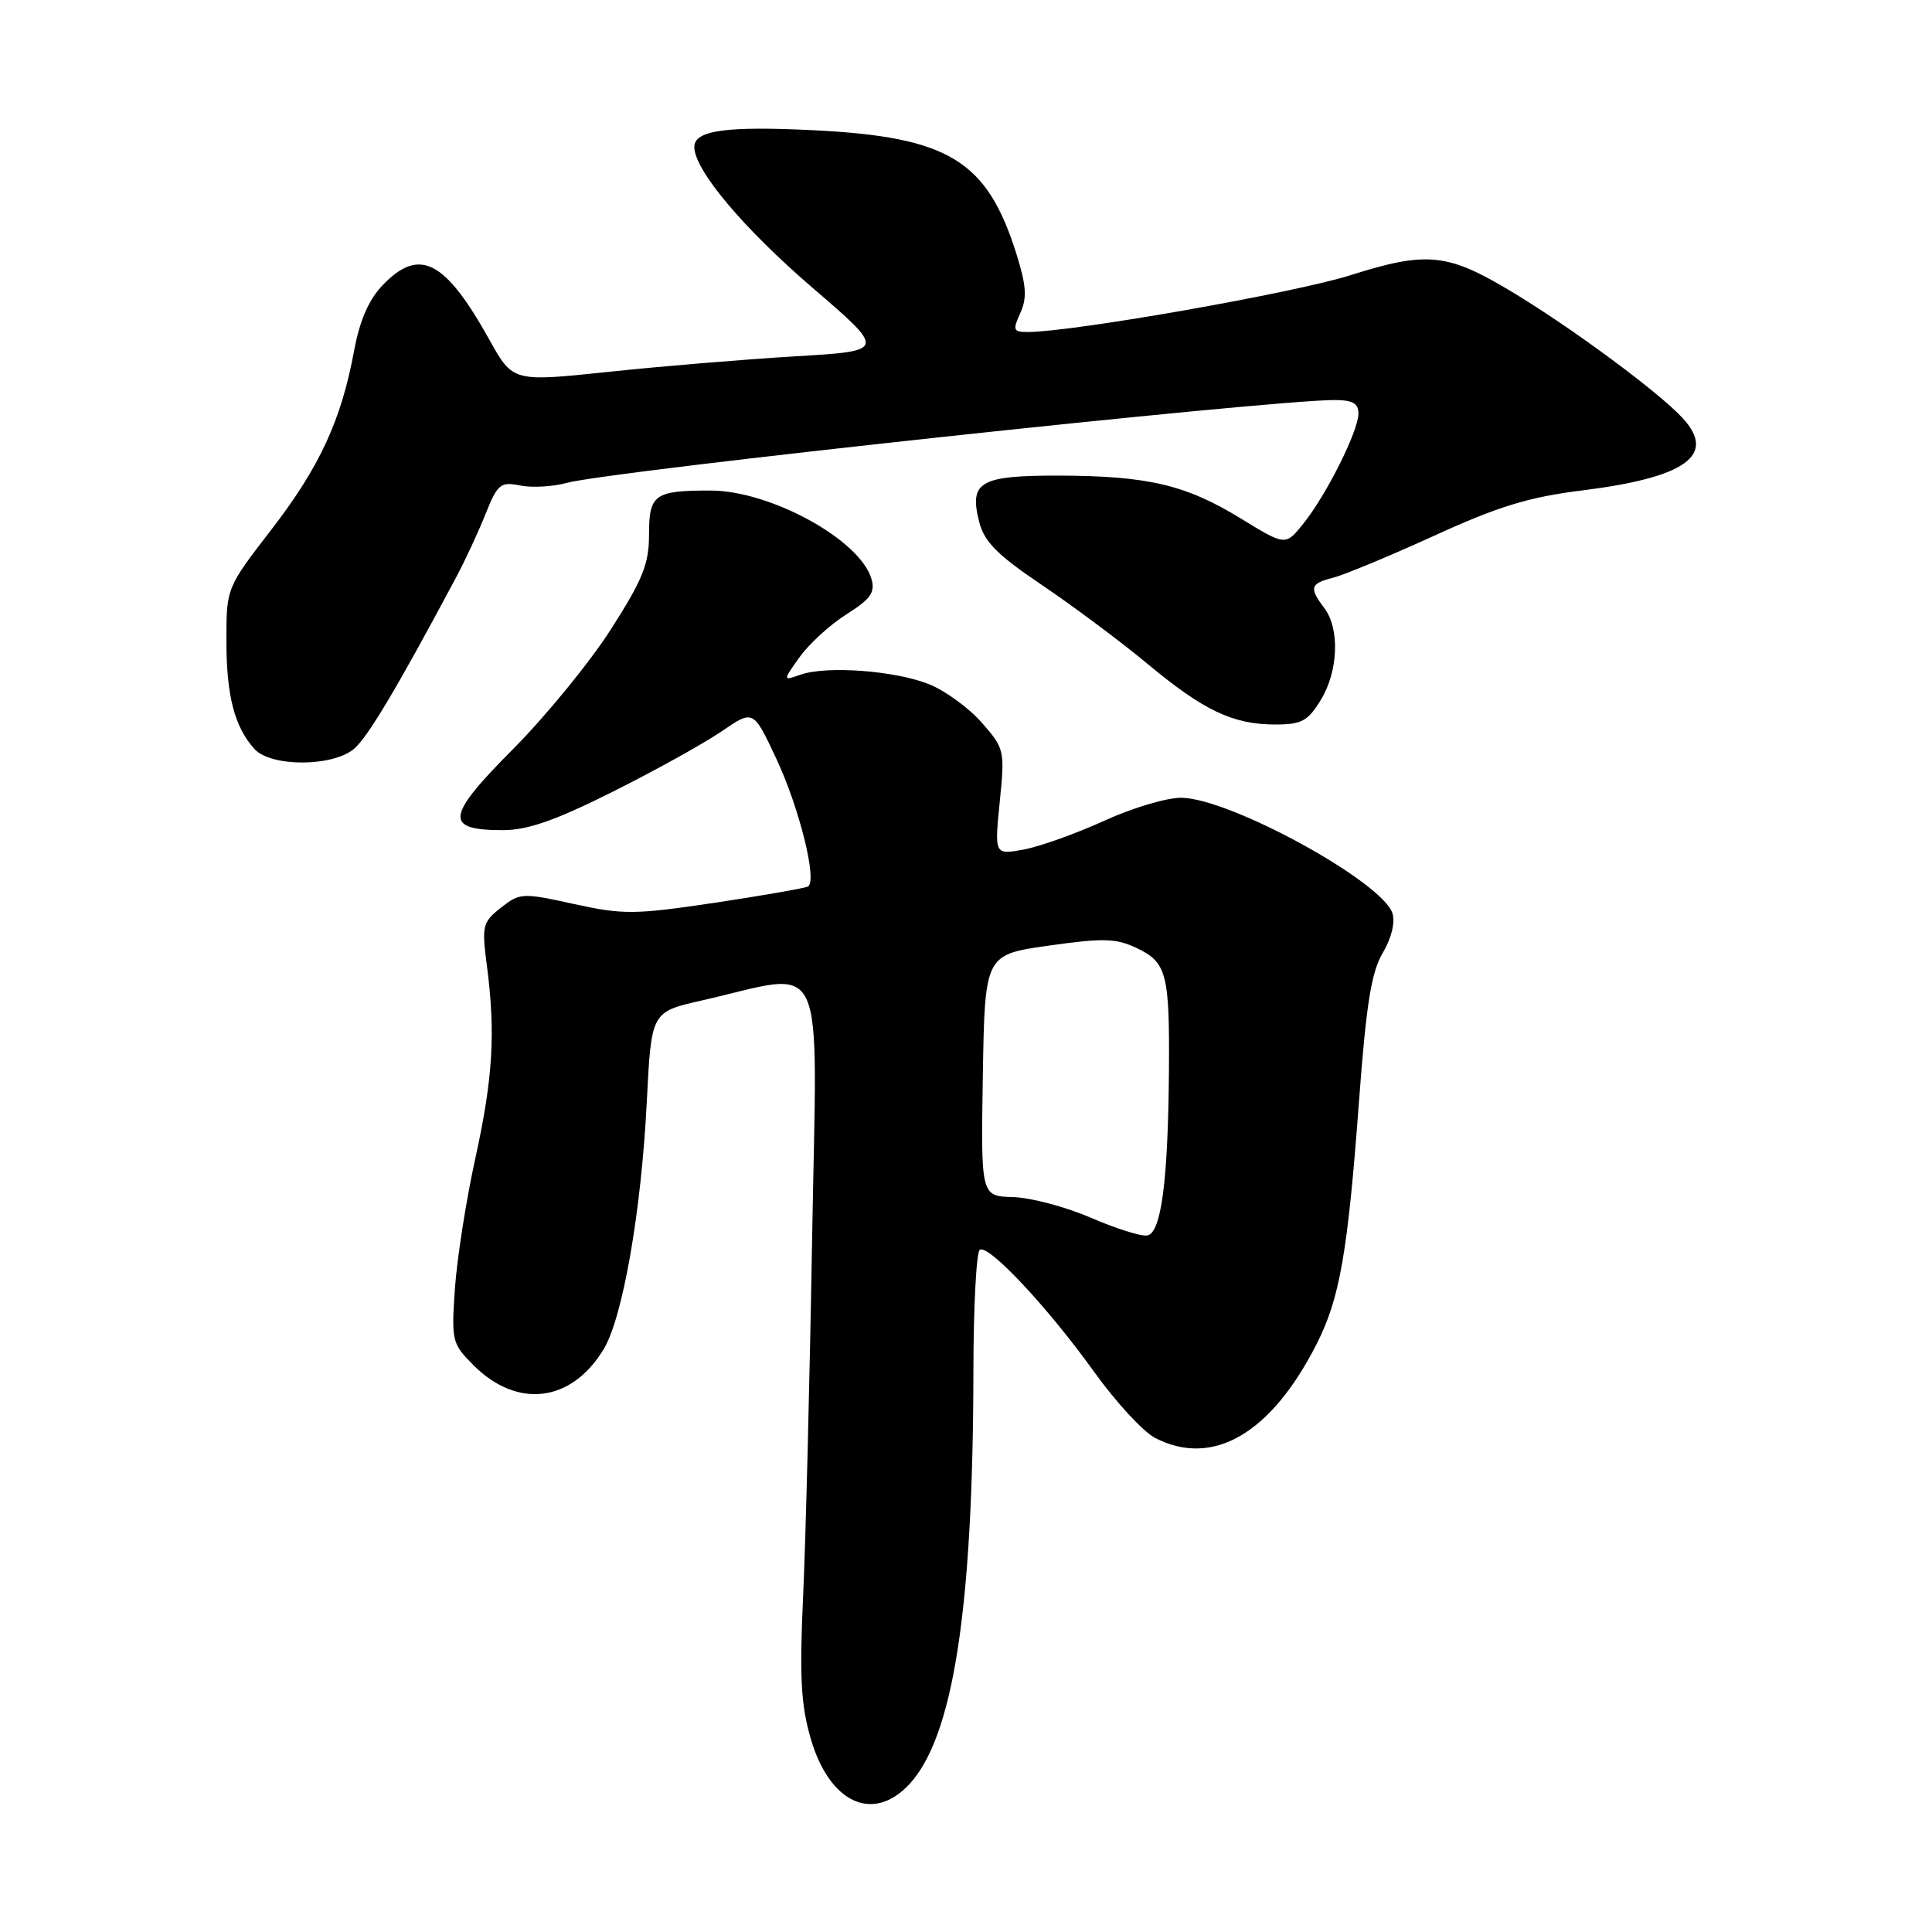 <?xml version="1.0" encoding="UTF-8" standalone="no"?>
<!DOCTYPE svg PUBLIC "-//W3C//DTD SVG 1.1//EN" "http://www.w3.org/Graphics/SVG/1.1/DTD/svg11.dtd" >
<svg xmlns="http://www.w3.org/2000/svg" xmlns:xlink="http://www.w3.org/1999/xlink" version="1.1" viewBox="0 0 256 256">
 <g >
 <path fill="currentColor"
d=" M 120.50 236.41 C 126.30 230.14 128.93 213.25 128.98 181.81 C 128.99 173.18 129.37 165.89 129.83 165.60 C 131.02 164.87 138.84 173.23 144.98 181.78 C 147.85 185.78 151.48 189.71 153.05 190.53 C 160.70 194.48 168.42 189.99 174.47 178.07 C 177.53 172.02 178.58 166.02 180.07 145.99 C 181.03 133.06 181.71 128.80 183.22 126.27 C 184.37 124.32 184.89 122.23 184.51 121.02 C 183.19 116.87 163.21 105.89 156.63 105.71 C 154.73 105.65 150.15 107.01 146.35 108.74 C 142.58 110.46 137.76 112.18 135.64 112.57 C 131.77 113.27 131.77 113.27 132.47 106.27 C 133.16 99.43 133.10 99.19 130.08 95.74 C 128.37 93.80 125.23 91.51 123.10 90.66 C 118.60 88.86 109.57 88.19 106.10 89.39 C 103.70 90.23 103.70 90.23 105.96 87.06 C 107.20 85.32 109.99 82.77 112.16 81.40 C 115.38 79.37 115.99 78.50 115.47 76.70 C 113.96 71.52 102.08 65.00 94.14 65.00 C 86.70 65.00 86.00 65.50 86.00 70.86 C 86.00 74.73 85.16 76.81 80.92 83.43 C 78.12 87.80 72.27 94.95 67.91 99.33 C 59.05 108.24 58.84 110.00 66.64 110.00 C 69.93 110.00 73.60 108.71 81.27 104.87 C 86.90 102.05 93.37 98.45 95.66 96.88 C 99.82 94.03 99.82 94.03 102.87 100.54 C 105.93 107.08 108.31 116.69 107.07 117.46 C 106.70 117.68 101.17 118.65 94.78 119.61 C 84.11 121.20 82.59 121.22 76.07 119.79 C 69.21 118.28 68.89 118.30 66.38 120.27 C 63.94 122.19 63.82 122.67 64.51 127.91 C 65.68 136.88 65.32 142.84 62.98 153.50 C 61.77 159.00 60.56 166.75 60.28 170.72 C 59.80 177.68 59.89 178.04 62.74 180.90 C 68.55 186.70 75.69 185.84 79.97 178.81 C 82.51 174.64 84.97 160.55 85.70 146.05 C 86.30 134.09 86.30 134.09 92.90 132.59 C 109.85 128.75 108.27 125.37 107.61 164.11 C 107.29 183.02 106.75 204.42 106.41 211.66 C 105.93 222.17 106.13 225.93 107.42 230.36 C 109.90 238.92 115.69 241.59 120.50 236.41 Z  M 46.88 99.25 C 48.71 97.72 52.60 91.20 60.46 76.46 C 61.64 74.25 63.39 70.48 64.34 68.10 C 65.93 64.13 66.32 63.81 68.92 64.33 C 70.49 64.65 73.28 64.49 75.13 63.98 C 80.80 62.42 167.71 53.04 176.75 53.01 C 179.22 53.00 180.00 53.43 180.00 54.80 C 180.00 57.11 175.73 65.63 172.68 69.41 C 170.33 72.33 170.33 72.33 164.41 68.70 C 157.13 64.24 152.11 63.06 140.37 63.02 C 129.82 63.00 128.39 63.83 129.75 69.16 C 130.43 71.82 132.16 73.54 138.15 77.58 C 142.29 80.38 148.56 85.06 152.07 87.98 C 159.50 94.16 163.38 96.00 168.98 96.00 C 172.48 96.00 173.30 95.55 175.01 92.75 C 177.34 88.94 177.55 83.31 175.47 80.56 C 173.44 77.87 173.60 77.32 176.65 76.55 C 178.11 76.18 184.13 73.68 190.03 70.99 C 198.54 67.10 202.58 65.86 209.61 64.99 C 223.39 63.27 227.49 60.33 222.97 55.41 C 219.80 51.96 208.27 43.44 200.27 38.63 C 191.81 33.54 189.07 33.26 178.93 36.47 C 171.54 38.81 142.40 43.94 136.27 43.99 C 134.25 44.00 134.15 43.77 135.20 41.47 C 136.11 39.46 136.00 37.85 134.67 33.61 C 130.77 21.24 125.70 18.15 107.86 17.26 C 96.24 16.68 92.00 17.27 92.00 19.47 C 92.00 22.53 98.48 30.24 107.73 38.19 C 117.39 46.50 117.39 46.50 105.45 47.21 C 98.88 47.60 87.76 48.52 80.74 49.26 C 67.97 50.61 67.97 50.61 64.87 45.06 C 58.95 34.43 55.57 32.71 50.69 37.80 C 48.86 39.71 47.66 42.48 46.92 46.47 C 45.22 55.69 42.35 61.89 35.94 70.20 C 30.00 77.90 30.00 77.90 30.00 84.88 C 30.00 92.20 31.07 96.31 33.72 99.25 C 35.88 101.63 44.02 101.63 46.88 99.25 Z  M 144.50 161.34 C 141.20 159.91 136.58 158.69 134.23 158.62 C 129.97 158.50 129.97 158.50 130.23 142.50 C 130.50 126.50 130.50 126.50 138.96 125.30 C 146.18 124.28 147.88 124.32 150.61 125.62 C 154.60 127.51 154.99 129.01 154.89 142.00 C 154.77 156.58 153.86 163.42 152.00 163.71 C 151.18 163.84 147.80 162.77 144.50 161.34 Z "/>
</g>
</svg>